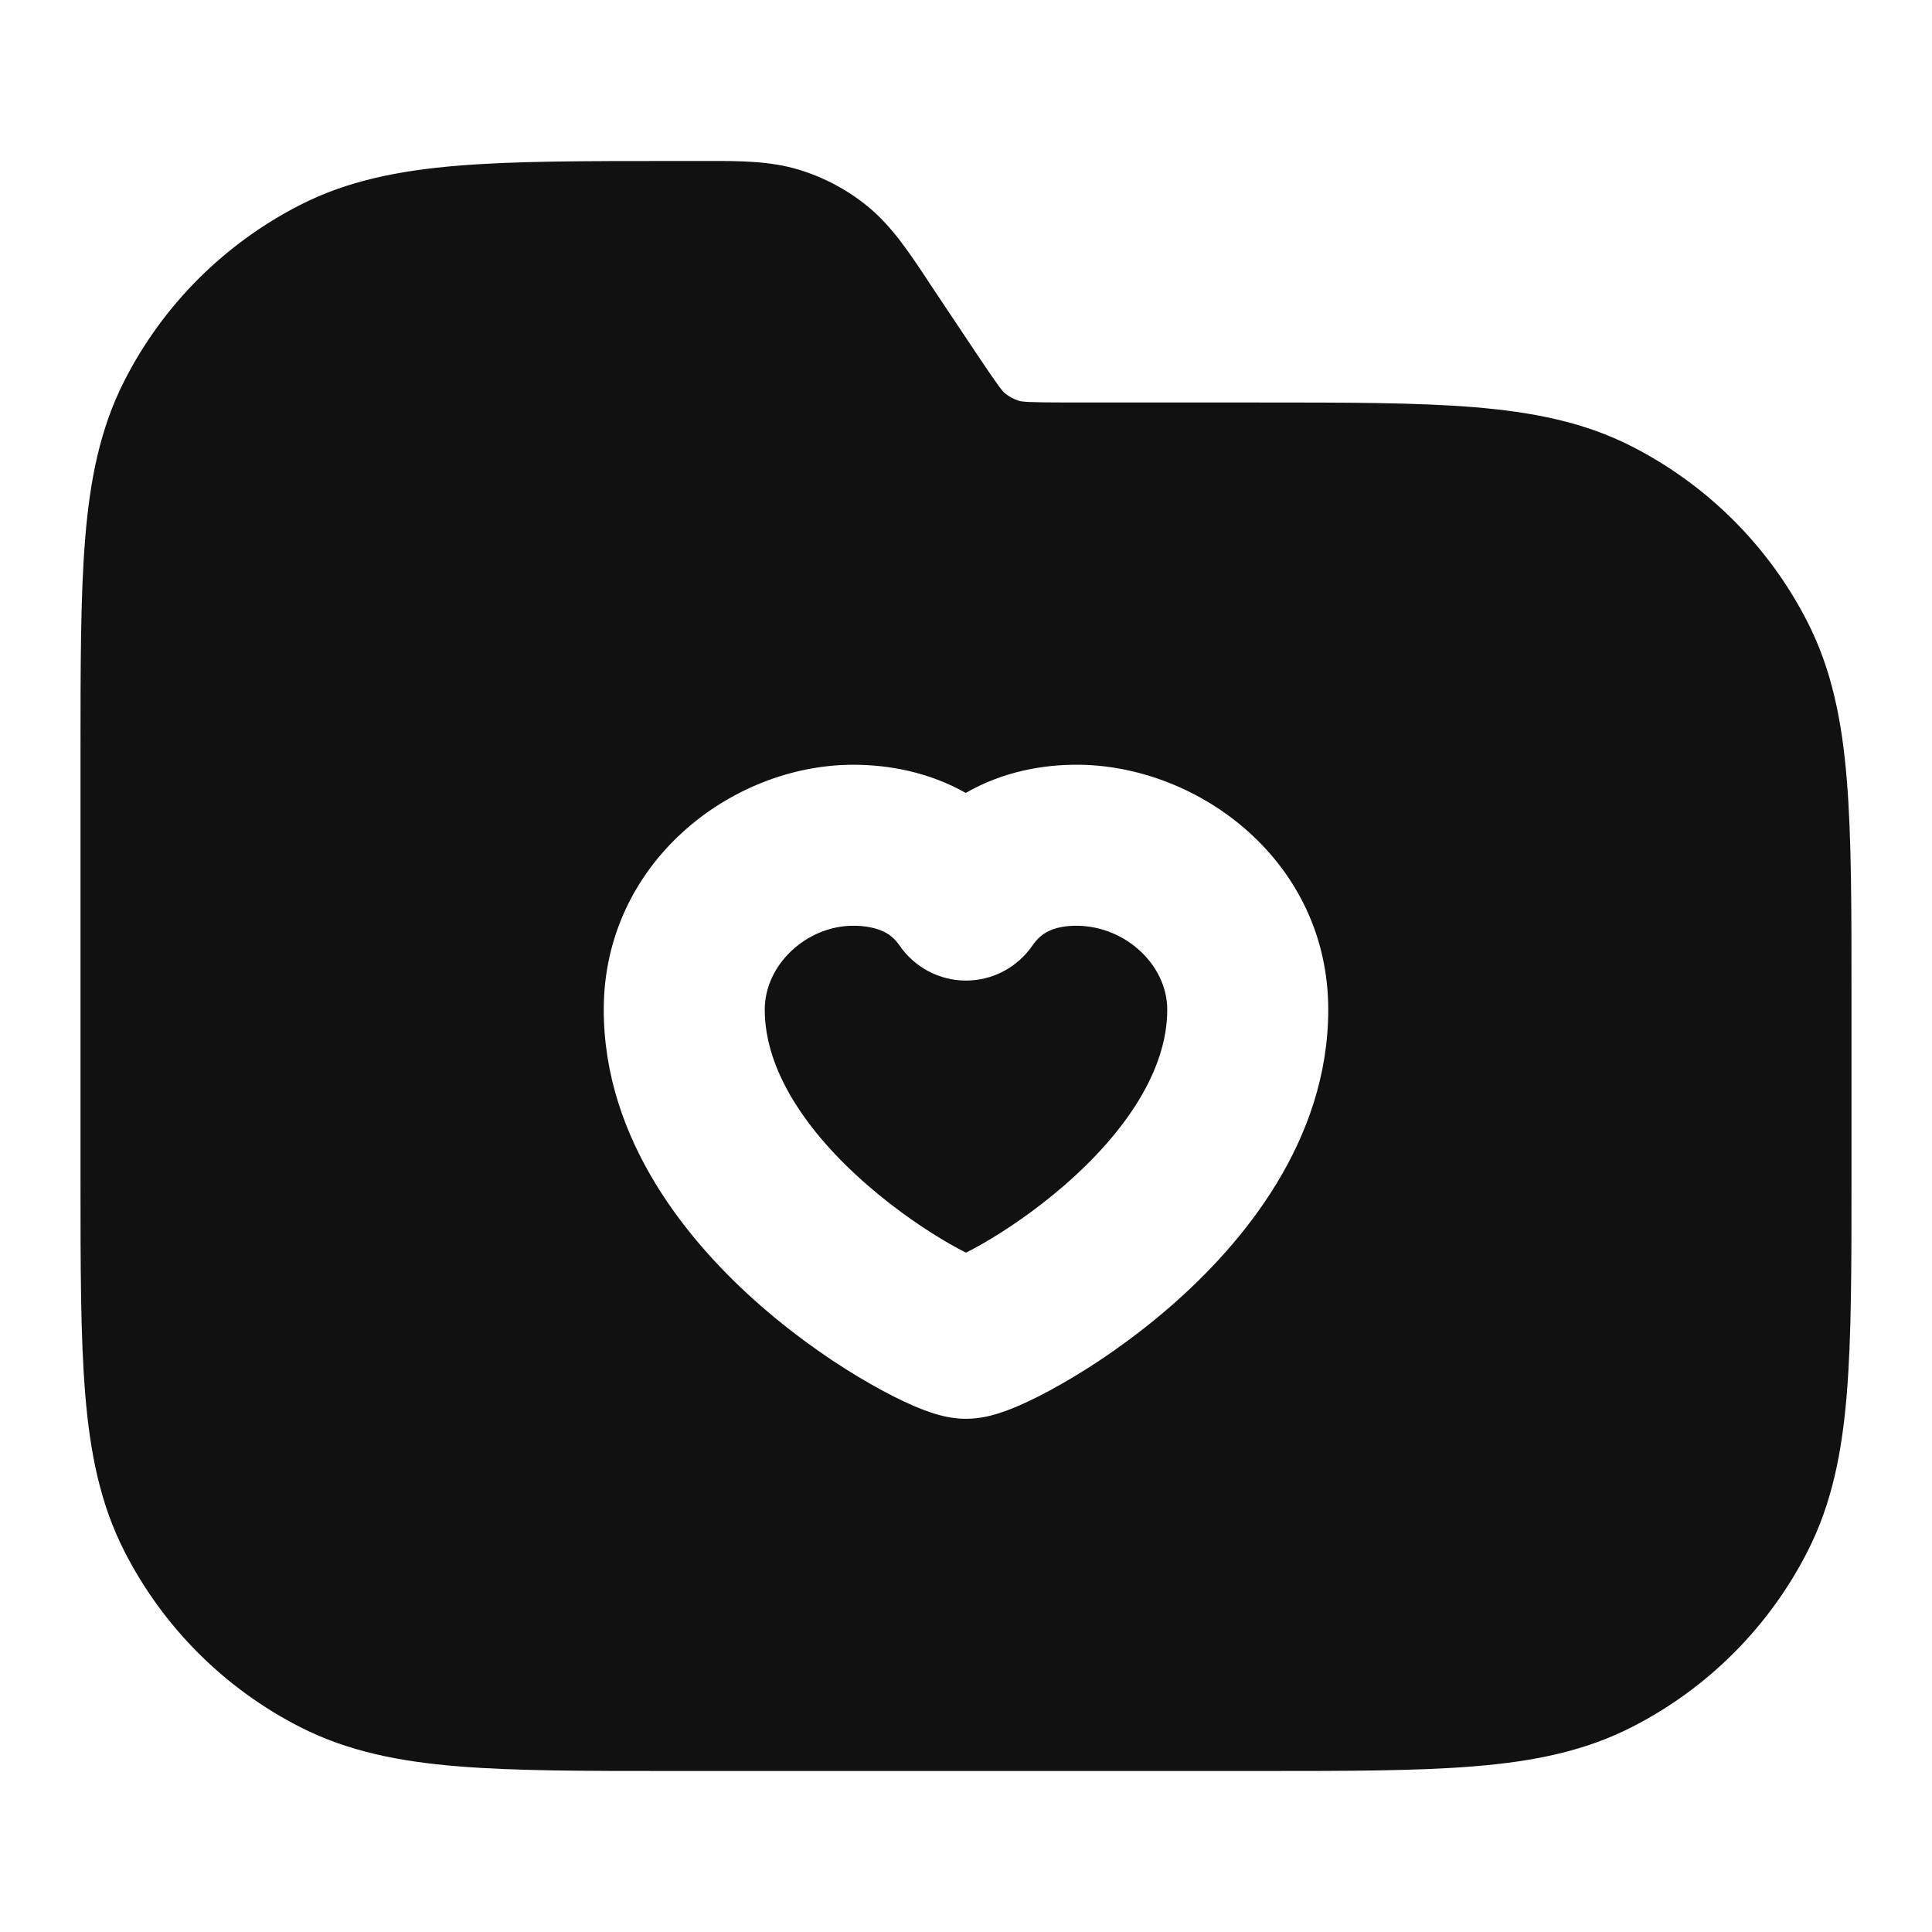 <svg width="24" height="24" viewBox="0 0 24 24" fill="none" xmlns="http://www.w3.org/2000/svg">
<path d="M12.825 11.746C12.893 11.647 12.966 11.593 13.041 11.56C13.124 11.523 13.238 11.498 13.386 11.5C13.989 11.509 14.5 11.993 14.5 12.542C14.5 13.292 13.986 14.06 13.225 14.722C12.864 15.036 12.492 15.286 12.199 15.454C12.124 15.496 12.058 15.532 12 15.561C11.942 15.532 11.876 15.496 11.801 15.454C11.508 15.286 11.136 15.036 10.775 14.722C10.014 14.06 9.5 13.292 9.5 12.542C9.5 11.982 10.02 11.5 10.6 11.5C10.752 11.5 10.871 11.526 10.96 11.565C11.04 11.6 11.111 11.653 11.175 11.746C11.362 12.018 11.67 12.181 12 12.181C12.33 12.181 12.638 12.018 12.825 11.746Z" fill="#111111"/>
<path fill-rule="evenodd" clip-rule="evenodd" d="M8.806 2C9.183 1.999 9.564 1.999 9.924 2.108C10.238 2.204 10.531 2.36 10.785 2.569C11.075 2.808 11.286 3.125 11.495 3.439L11.544 3.514L12.12 4.377C12.415 4.819 12.455 4.862 12.485 4.886C12.536 4.928 12.595 4.96 12.658 4.979C12.695 4.99 12.753 5 13.284 5L15.643 5C16.727 5 17.601 5 18.309 5.058C19.038 5.118 19.678 5.243 20.27 5.545C21.211 6.025 21.976 6.789 22.455 7.73C22.757 8.323 22.883 8.963 22.942 9.692C23 10.399 23 11.274 23 12.357V14.643C23 15.727 23 16.601 22.942 17.309C22.883 18.038 22.757 18.678 22.455 19.27C21.976 20.211 21.211 20.976 20.27 21.455C19.678 21.757 19.038 21.883 18.309 21.942C17.601 22 16.727 22 15.643 22H8.357C7.273 22 6.399 22 5.691 21.942C4.963 21.883 4.322 21.757 3.73 21.455C2.789 20.976 2.024 20.211 1.545 19.27C1.243 18.678 1.117 18.038 1.058 17.309C1 16.601 1 15.727 1 14.643V9.357C1 8.274 1 7.399 1.058 6.692C1.117 5.963 1.243 5.323 1.545 4.73C2.024 3.789 2.789 3.025 3.73 2.545C4.322 2.243 4.963 2.118 5.691 2.058C6.399 2 7.273 2 8.357 2L8.716 2L8.806 2ZM13.414 9.5C12.954 9.494 12.452 9.588 11.997 9.85C11.539 9.591 11.04 9.5 10.6 9.5C9.08 9.5 7.5 10.72 7.5 12.542C7.5 14.173 8.561 15.447 9.462 16.231C9.933 16.64 10.414 16.965 10.81 17.19C11.007 17.303 11.193 17.397 11.356 17.467C11.436 17.501 11.522 17.534 11.608 17.561C11.67 17.58 11.822 17.625 12 17.625C12.178 17.625 12.33 17.58 12.392 17.561C12.478 17.534 12.564 17.501 12.644 17.467C12.807 17.397 12.993 17.303 13.19 17.19C13.586 16.965 14.067 16.64 14.538 16.231C15.439 15.447 16.5 14.173 16.5 12.542C16.5 10.709 14.911 9.521 13.414 9.5Z" fill="#111111"/>
</svg>
